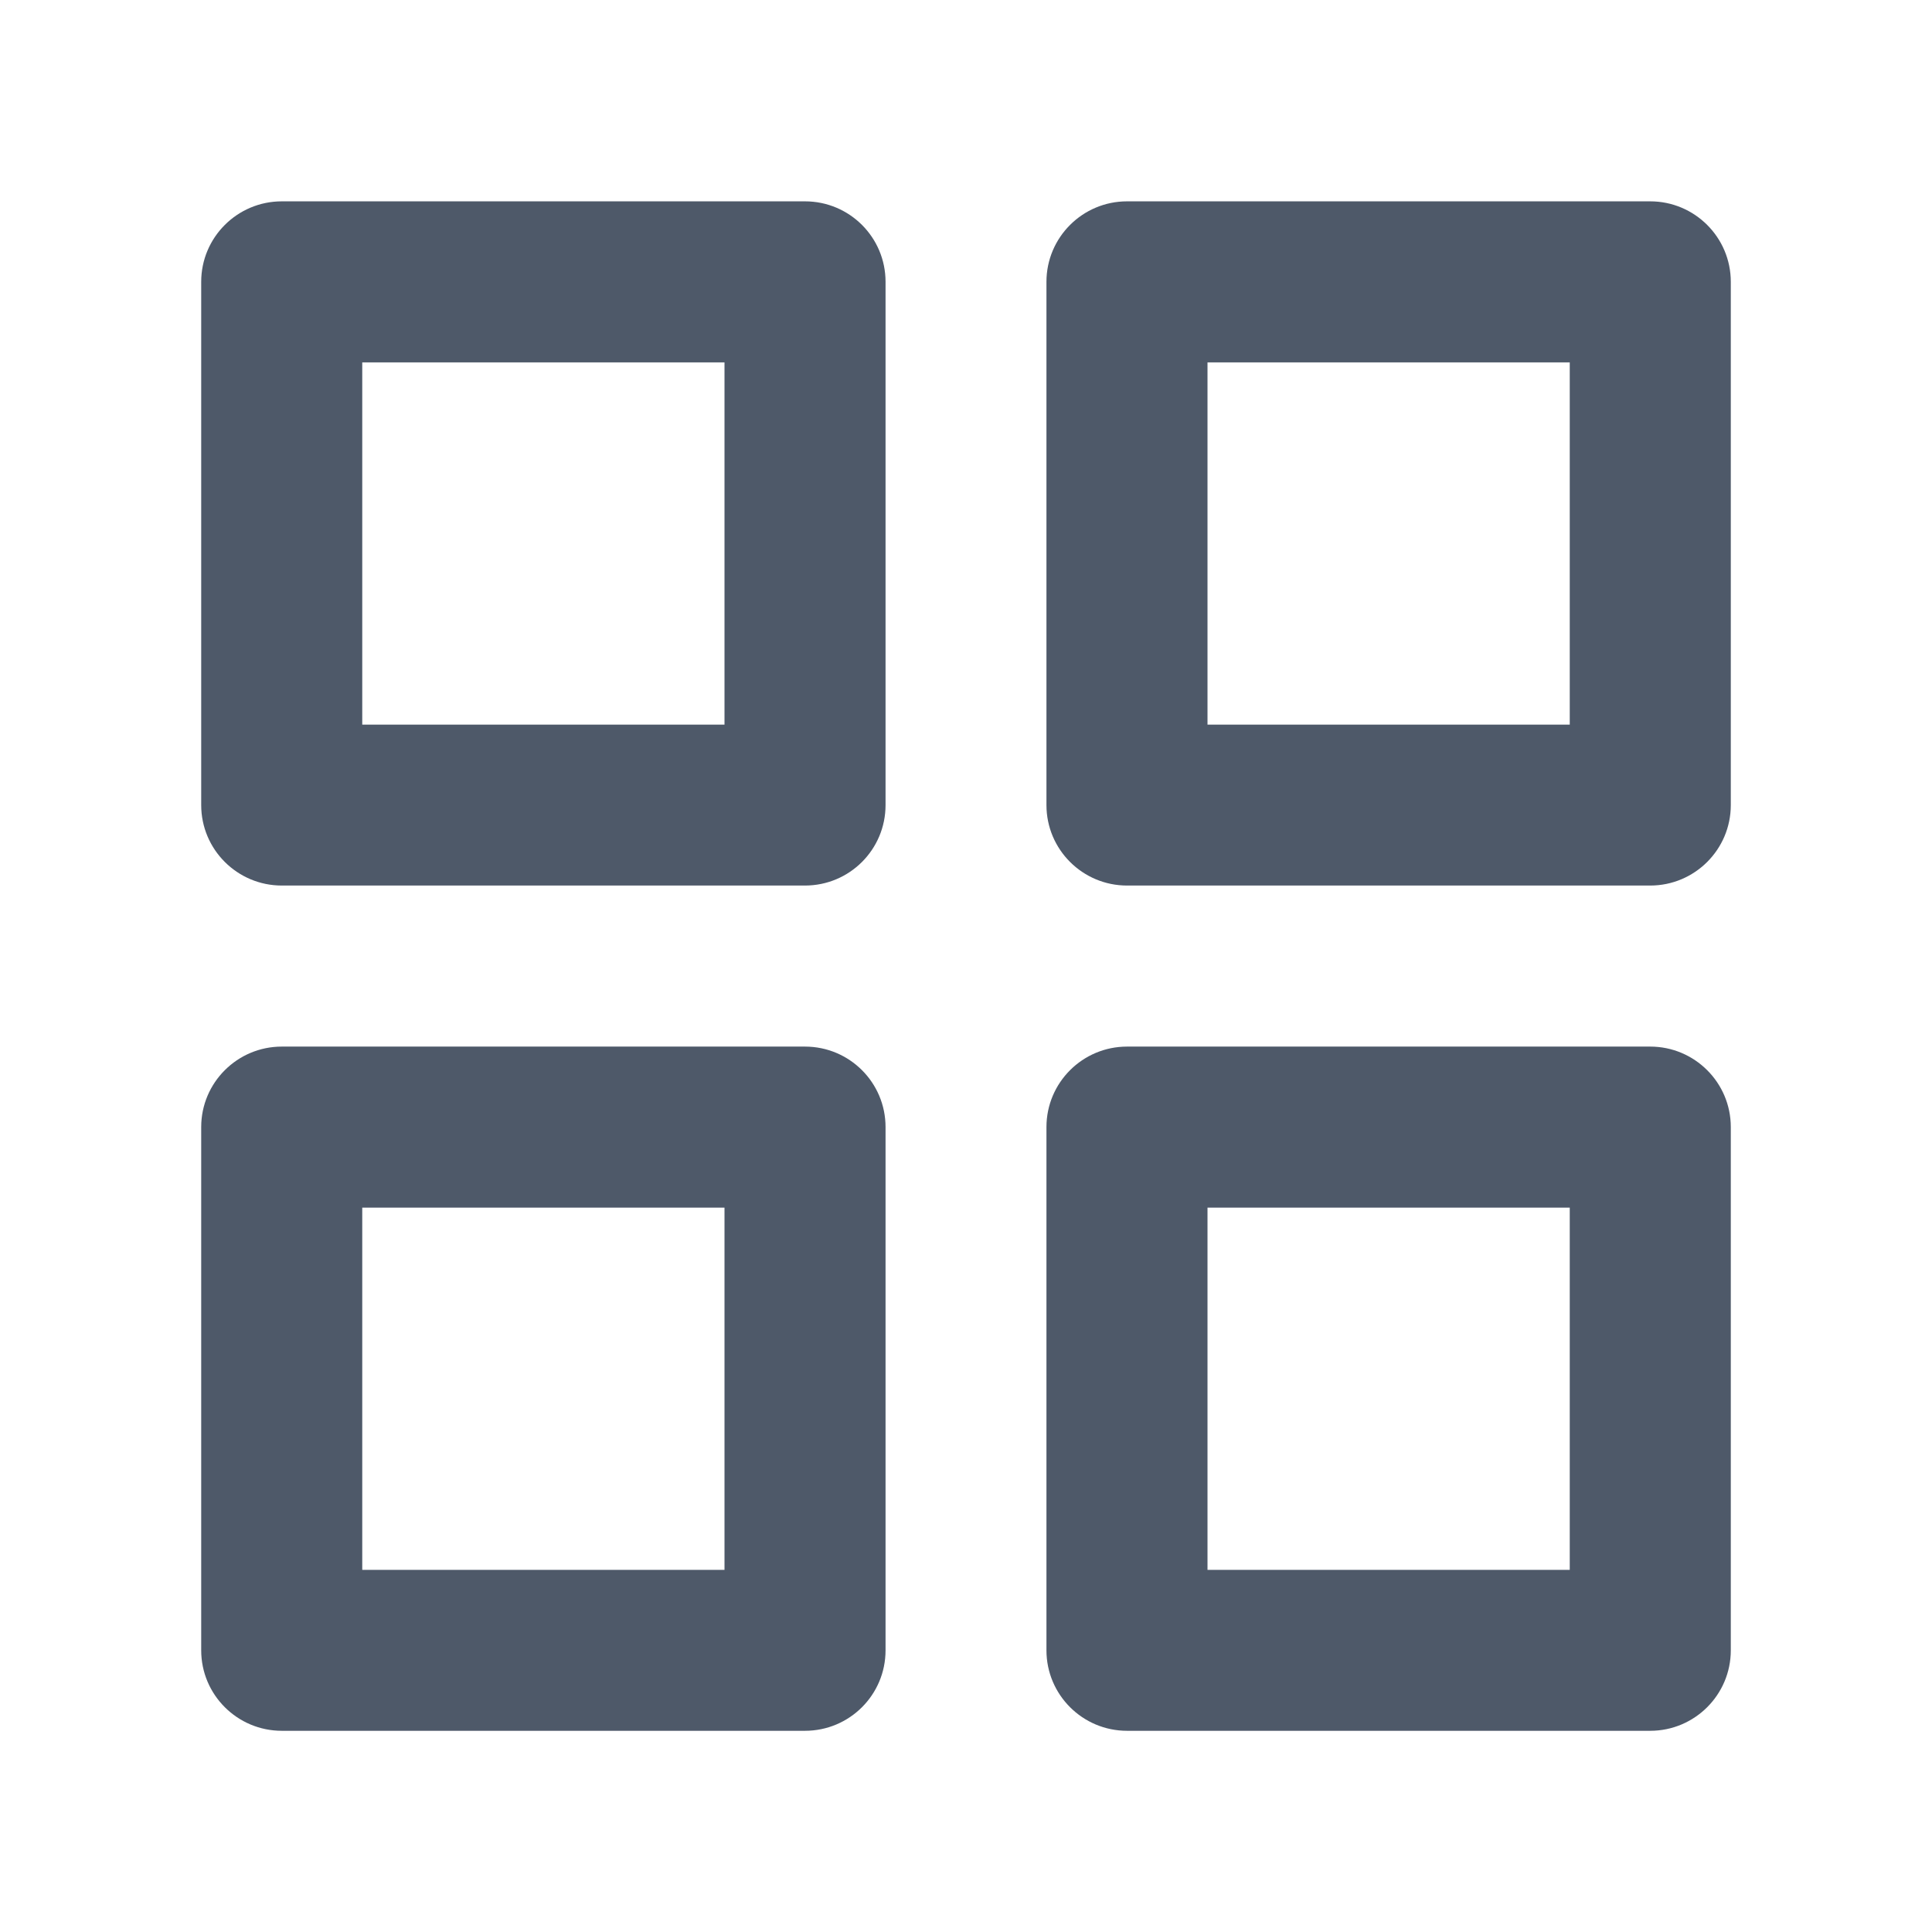 <svg width="14" height="14" viewBox="0 0 14 14" fill="none" xmlns="http://www.w3.org/2000/svg">
<g clip-path="url(#clip0_200804_191635)">
<path fill-rule="evenodd" clip-rule="evenodd" d="M2.042 1.459C1.72 1.459 1.458 1.72 1.458 2.042V5.834C1.458 6.156 1.72 6.417 2.042 6.417H5.833C6.156 6.417 6.417 6.156 6.417 5.834V2.042C6.417 1.72 6.156 1.459 5.833 1.459H2.042ZM2.625 5.251V2.626H5.25V5.251H2.625ZM8.167 1.459C7.845 1.459 7.583 1.72 7.583 2.042V5.834C7.583 6.156 7.845 6.417 8.167 6.417H11.958C12.28 6.417 12.542 6.156 12.542 5.834V2.042C12.542 1.72 12.28 1.459 11.958 1.459H8.167ZM8.75 5.251V2.626H11.375V5.251H8.75ZM1.458 8.167C1.458 7.845 1.72 7.584 2.042 7.584H5.833C6.156 7.584 6.417 7.845 6.417 8.167V11.959C6.417 12.281 6.156 12.542 5.833 12.542H2.042C1.72 12.542 1.458 12.281 1.458 11.959V8.167ZM2.625 8.751V11.376H5.25V8.751H2.625ZM8.167 7.584C7.845 7.584 7.583 7.845 7.583 8.167V11.959C7.583 12.281 7.845 12.542 8.167 12.542H11.958C12.28 12.542 12.542 12.281 12.542 11.959V8.167C12.542 7.845 12.28 7.584 11.958 7.584H8.167ZM8.75 11.376V8.751H11.375V11.376H8.75Z" fill="#4E5969"/>
</g>
<defs>
<clipPath id="clip0_200804_191635">
<rect width="14" height="14" fill="white"/>
</clipPath>
</defs>
</svg>
